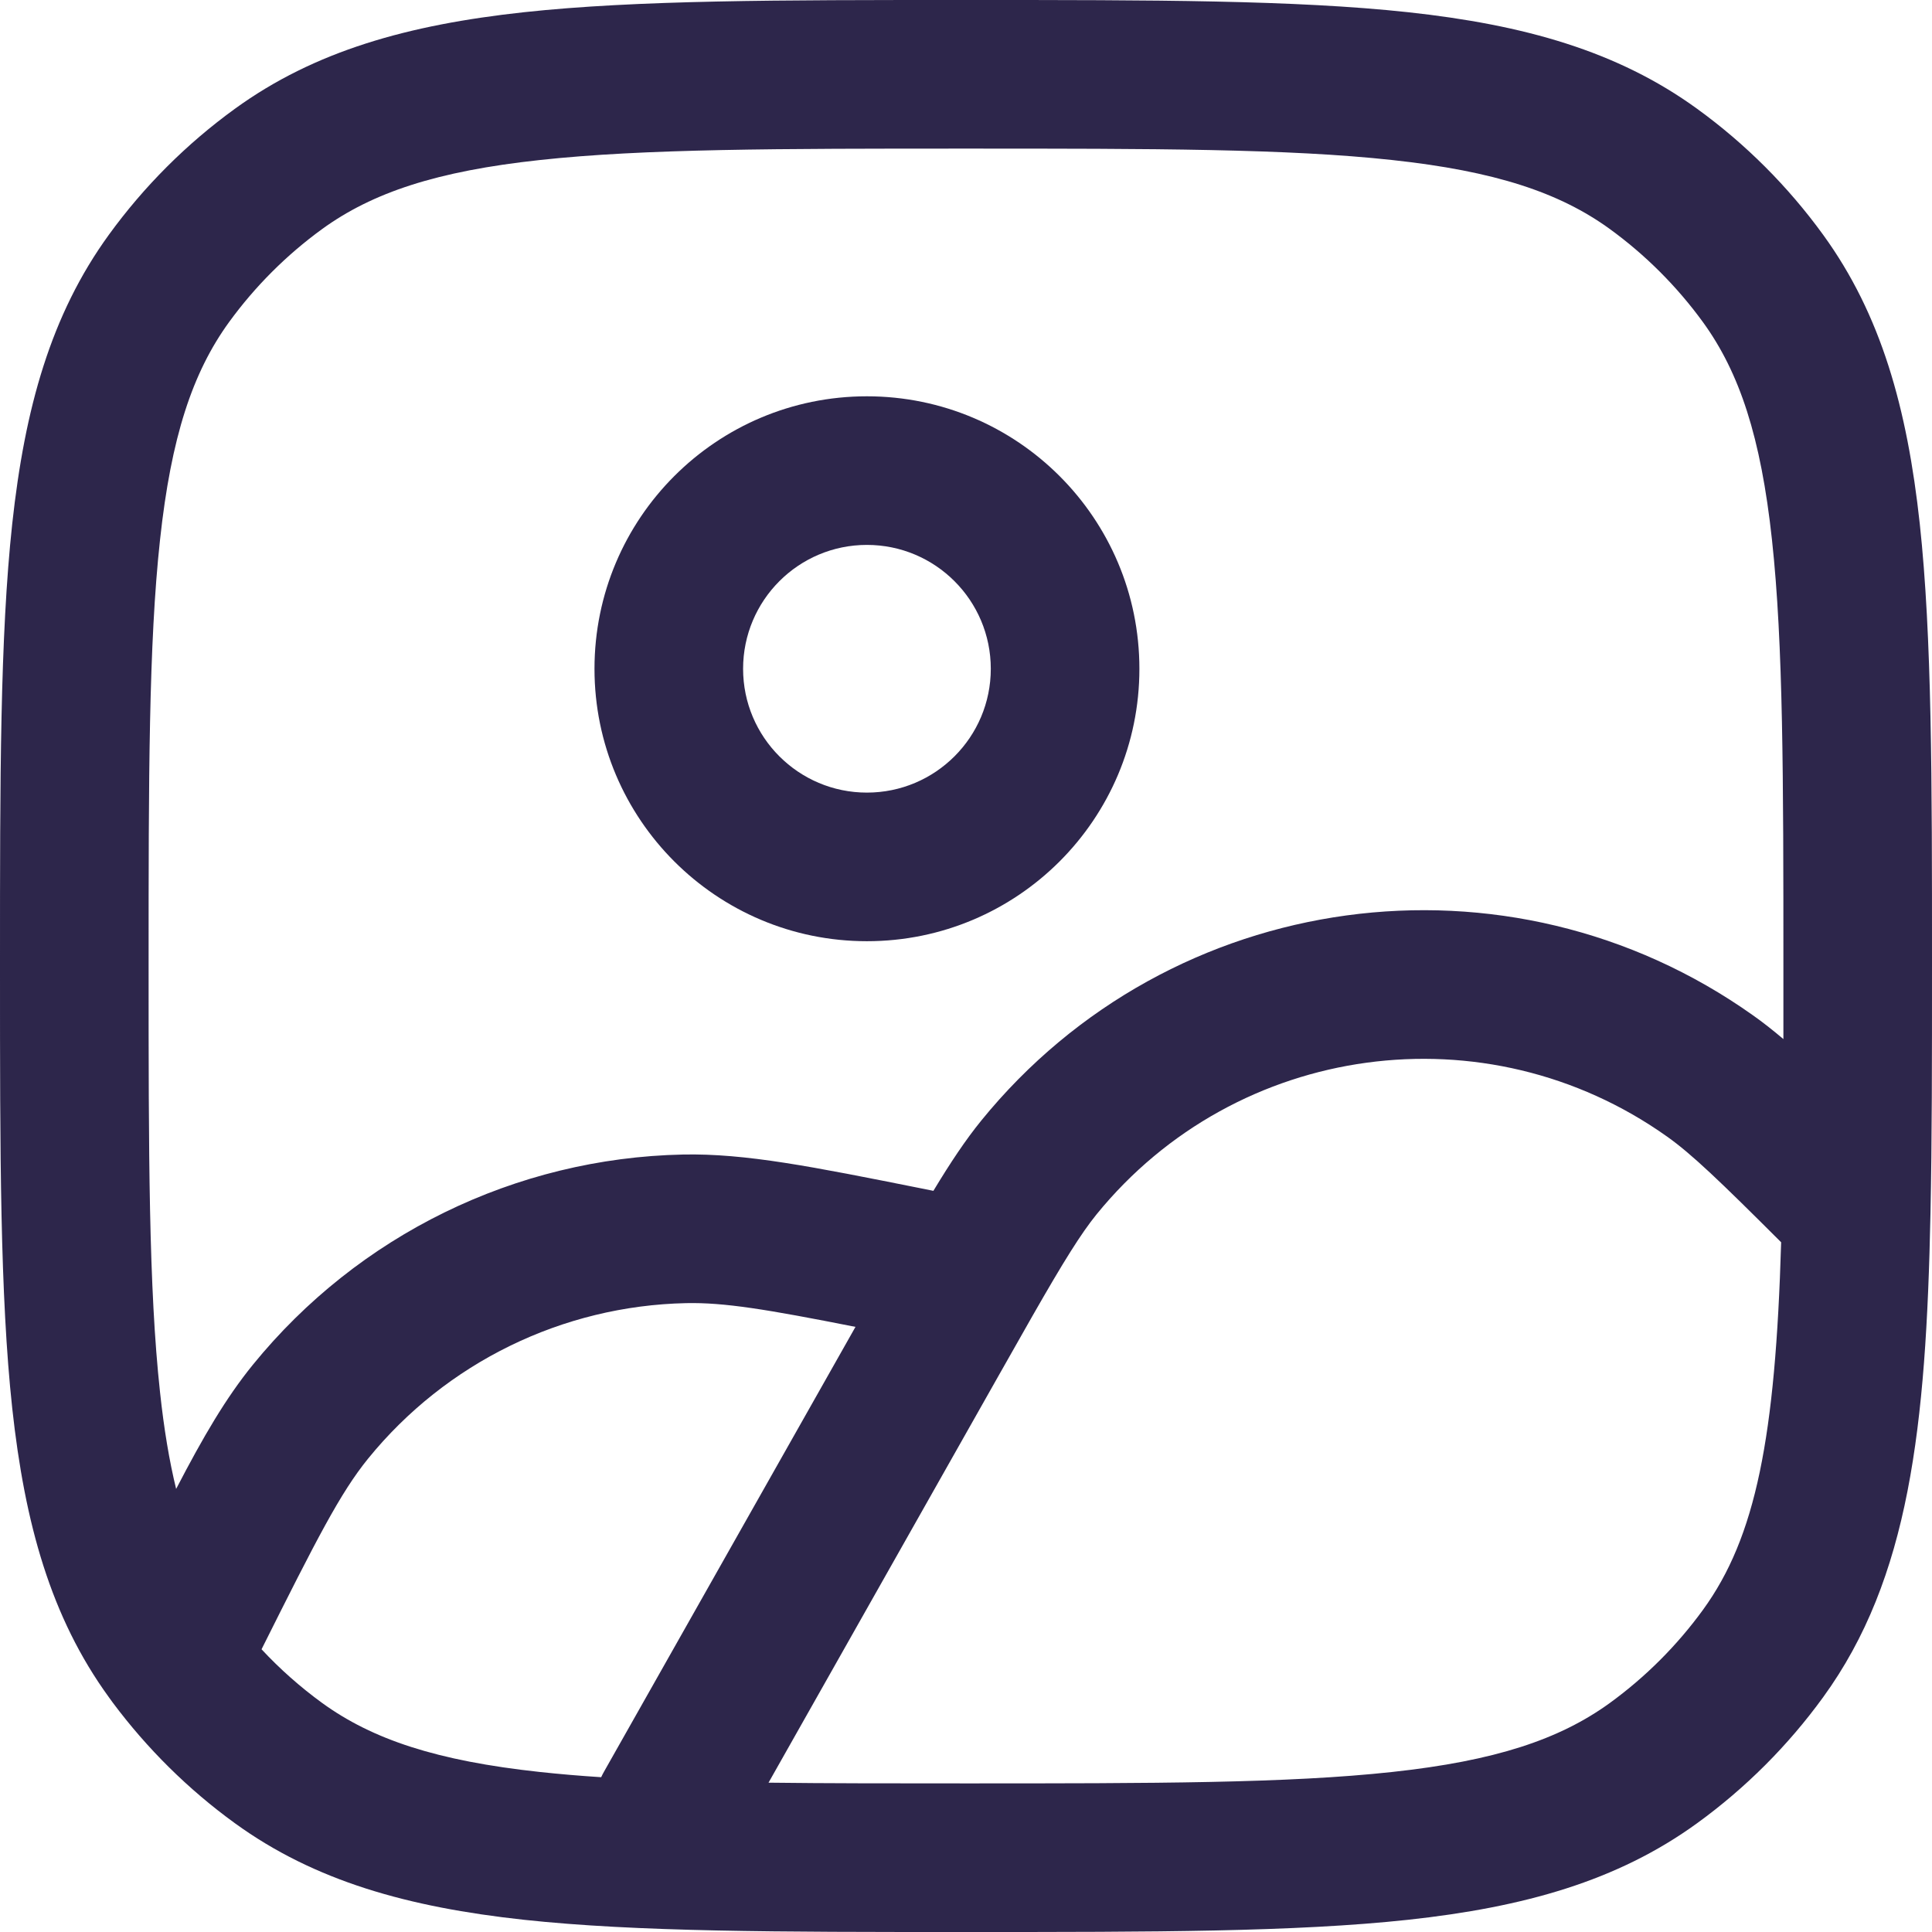 <svg width="24" height="24" viewBox="0 0 24 24" fill="none" xmlns="http://www.w3.org/2000/svg">
<path fill-rule="evenodd" clip-rule="evenodd" d="M10.769 4.923C8.9 4.923 7.385 6.438 7.385 8.308C7.385 10.177 8.9 11.692 10.769 11.692C12.639 11.692 14.154 10.177 14.154 8.308C14.154 6.438 12.639 4.923 10.769 4.923ZM9.231 8.308C9.231 7.458 9.92 6.769 10.769 6.769C11.619 6.769 12.308 7.458 12.308 8.308C12.308 9.157 11.619 9.846 10.769 9.846C9.92 9.846 9.231 9.157 9.231 8.308Z" fill="#2D264B"/>
<path fill-rule="evenodd" clip-rule="evenodd" d="M17.494 0.152C16.088 -1.78814e-05 14.316 -9.88738e-06 12.056 1.62876e-07H11.944C9.684 -9.88738e-06 7.912 -1.78814e-05 6.506 0.152C5.072 0.308 3.91 0.631 2.917 1.352C2.316 1.788 1.788 2.316 1.352 2.917C0.631 3.91 0.308 5.072 0.152 6.506C-1.78814e-05 7.912 -9.88738e-06 9.684 1.62876e-07 11.944V12.056C-9.88738e-06 14.316 -1.78814e-05 16.088 0.152 17.494C0.308 18.928 0.631 20.09 1.352 21.083C1.367 21.105 1.383 21.126 1.399 21.148C1.827 21.722 2.338 22.228 2.917 22.648C3.91 23.369 5.072 23.692 6.506 23.848C7.912 24 9.684 24 11.944 24H12.056C14.316 24 16.088 24 17.494 23.848C18.928 23.692 20.09 23.369 21.083 22.648C21.684 22.212 22.212 21.684 22.648 21.083C23.719 19.609 23.927 17.729 23.981 15.078C24 14.176 24 13.157 24 12.007V11.944C24 9.684 24 7.912 23.848 6.506C23.692 5.072 23.369 3.91 22.648 2.917C22.212 2.316 21.684 1.788 21.083 1.352C20.09 0.631 18.928 0.308 17.494 0.152ZM4.002 2.845C4.628 2.391 5.428 2.126 6.705 1.988C8 1.847 9.672 1.846 12 1.846C14.328 1.846 16 1.847 17.295 1.988C18.572 2.126 19.372 2.391 19.998 2.845C20.442 3.168 20.832 3.558 21.155 4.002C21.609 4.628 21.874 5.428 22.012 6.705C22.153 8 22.154 9.672 22.154 12C22.154 12.314 22.154 12.616 22.154 12.908C22.023 12.797 21.9 12.7 21.778 12.614C18.737 10.454 14.542 11.026 12.189 13.921C11.994 14.161 11.807 14.442 11.595 14.793L11.441 14.762C10.089 14.492 9.26 14.326 8.483 14.342C6.405 14.386 4.451 15.342 3.14 16.955C2.807 17.365 2.526 17.845 2.188 18.496C2.103 18.147 2.037 17.752 1.988 17.295C1.847 16 1.846 14.328 1.846 12C1.846 9.672 1.847 8 1.988 6.705C2.126 5.428 2.391 4.628 2.845 4.002C3.168 3.558 3.558 3.168 4.002 2.845ZM20.709 14.119C21.014 14.335 21.367 14.674 22.126 15.432C22.055 17.857 21.812 19.094 21.155 19.998C20.832 20.442 20.442 20.832 19.998 21.155C19.372 21.609 18.572 21.874 17.295 22.012C16 22.153 14.328 22.154 12 22.154C11.087 22.154 10.275 22.154 9.547 22.145L12.401 17.096C12.561 16.813 12.7 16.567 12.824 16.35C13.217 15.662 13.43 15.322 13.622 15.085C15.361 12.946 18.462 12.523 20.709 14.119ZM7.504 22.007C7.491 22.03 7.479 22.053 7.468 22.077C7.2 22.06 6.946 22.038 6.705 22.012C5.428 21.874 4.628 21.609 4.002 21.155C3.73 20.957 3.478 20.734 3.249 20.488C3.941 19.105 4.227 18.546 4.573 18.119C5.542 16.927 6.986 16.221 8.522 16.188C8.996 16.178 9.519 16.264 10.627 16.483L7.504 22.007Z" fill="#2D264B"/>
</svg>
